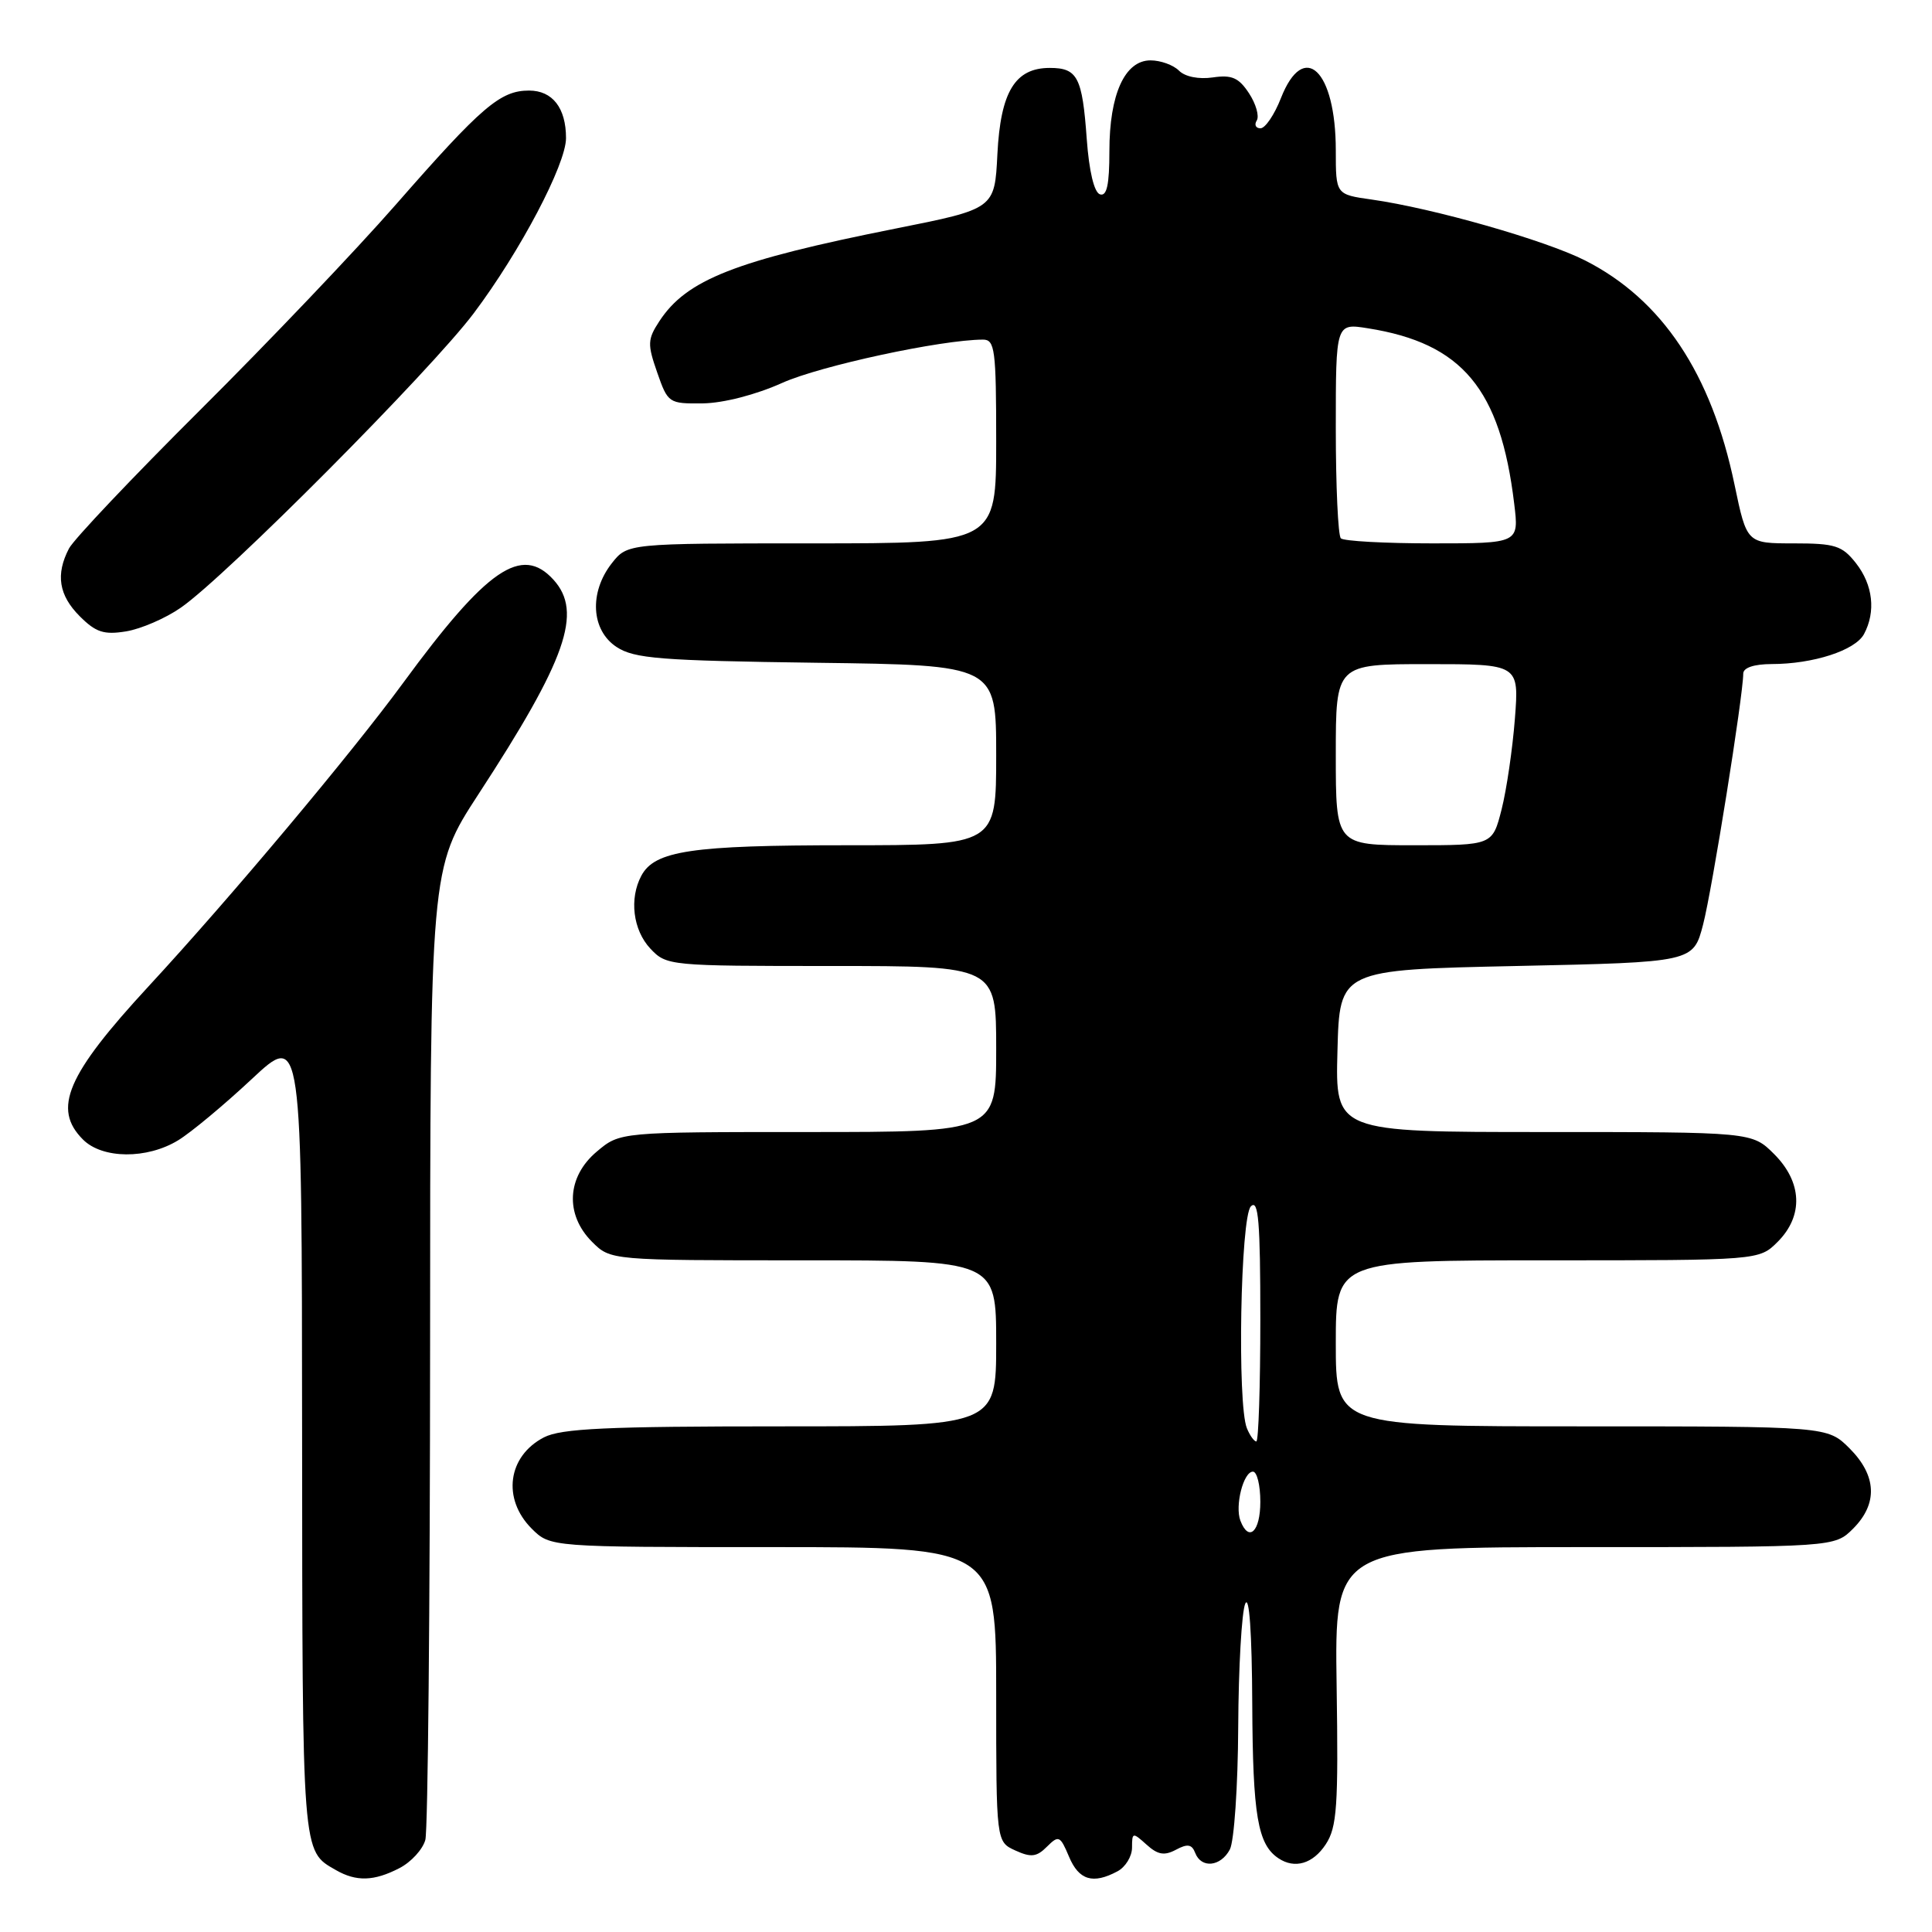 <?xml version="1.0" encoding="UTF-8" standalone="no"?>
<!DOCTYPE svg PUBLIC "-//W3C//DTD SVG 1.1//EN" "http://www.w3.org/Graphics/SVG/1.1/DTD/svg11.dtd" >
<svg xmlns="http://www.w3.org/2000/svg" xmlns:xlink="http://www.w3.org/1999/xlink" version="1.1" viewBox="0 0 256 256">
 <g >
 <path fill="currentColor"
d=" M 52.92 247.54 C 54.48 246.74 56.02 245.05 56.36 243.79 C 56.70 242.53 56.98 213.05 56.99 178.28 C 57.00 115.07 57.00 115.07 63.37 105.28 C 75.06 87.36 77.24 81.13 73.35 76.83 C 69.13 72.17 64.53 75.33 53.41 90.50 C 46.55 99.86 30.47 119.03 19.68 130.70 C 8.83 142.45 6.92 146.92 11.00 151.00 C 13.57 153.57 19.47 153.62 23.60 151.10 C 25.31 150.06 29.69 146.41 33.35 142.99 C 40.00 136.77 40.00 136.77 40.03 190.14 C 40.07 246.12 39.99 245.21 44.50 247.79 C 47.21 249.35 49.56 249.28 52.92 247.54 Z  M 148.07 247.96 C 149.13 247.40 150.00 245.98 150.00 244.81 C 150.00 242.78 150.09 242.77 151.92 244.42 C 153.41 245.77 154.28 245.92 155.82 245.10 C 157.35 244.28 157.93 244.37 158.37 245.52 C 159.17 247.61 161.74 247.36 162.96 245.07 C 163.53 244.00 164.03 236.69 164.07 228.82 C 164.11 220.94 164.53 213.60 165.00 212.50 C 165.53 211.26 165.89 216.33 165.93 225.82 C 166.00 240.58 166.65 244.40 169.40 246.23 C 171.56 247.68 173.98 246.96 175.67 244.38 C 177.16 242.11 177.35 239.36 177.11 223.38 C 176.84 205.00 176.84 205.00 209.97 205.00 C 243.09 205.00 243.09 205.00 245.55 202.55 C 248.85 199.24 248.68 195.53 245.08 191.92 C 242.15 189.00 242.15 189.00 209.58 189.00 C 177.00 189.00 177.00 189.00 177.00 178.00 C 177.00 167.00 177.00 167.00 205.05 167.00 C 233.09 167.00 233.09 167.00 235.55 164.55 C 238.99 161.10 238.81 156.65 235.08 152.92 C 232.15 150.00 232.15 150.00 204.54 150.00 C 176.93 150.00 176.93 150.00 177.22 139.25 C 177.50 128.50 177.50 128.50 200.94 128.00 C 224.37 127.50 224.37 127.50 225.67 122.50 C 226.86 117.93 230.98 92.19 230.99 89.25 C 231.00 88.47 232.42 88.00 234.75 87.99 C 240.26 87.99 245.83 86.18 246.99 84.02 C 248.58 81.05 248.18 77.50 245.93 74.63 C 244.09 72.29 243.16 72.00 237.66 72.00 C 231.46 72.00 231.46 72.00 229.84 64.25 C 226.78 49.50 220.23 39.68 210.01 34.50 C 204.71 31.82 189.89 27.59 181.75 26.44 C 177.00 25.77 177.00 25.77 177.00 19.93 C 177.00 9.29 172.77 5.26 169.73 13.00 C 168.87 15.20 167.65 17.00 167.02 17.00 C 166.39 17.00 166.17 16.53 166.53 15.96 C 166.88 15.38 166.42 13.76 165.50 12.36 C 164.14 10.29 163.22 9.89 160.70 10.26 C 158.84 10.53 157.02 10.17 156.22 9.36 C 155.47 8.61 153.78 8.00 152.45 8.00 C 149.04 8.00 147.00 12.50 147.00 20.03 C 147.00 24.49 146.66 26.05 145.75 25.75 C 144.98 25.50 144.31 22.69 144.00 18.42 C 143.41 10.21 142.78 9.00 139.10 9.00 C 134.50 9.00 132.58 12.16 132.16 20.42 C 131.80 27.67 131.80 27.67 118.65 30.29 C 97.40 34.53 90.98 37.05 87.37 42.56 C 85.80 44.96 85.77 45.60 87.08 49.35 C 88.50 53.42 88.61 53.50 93.13 53.45 C 95.86 53.41 100.15 52.31 103.66 50.73 C 108.73 48.46 124.70 45.02 130.25 45.00 C 131.83 45.00 132.00 46.31 132.00 58.50 C 132.00 72.00 132.00 72.00 107.57 72.00 C 83.15 72.00 83.15 72.00 81.07 74.63 C 78.04 78.50 78.32 83.51 81.70 85.73 C 84.06 87.27 87.44 87.54 108.20 87.82 C 132.00 88.13 132.00 88.13 132.00 100.07 C 132.00 112.00 132.00 112.00 112.15 112.00 C 91.62 112.00 86.75 112.72 84.98 116.04 C 83.36 119.07 83.87 123.23 86.17 125.69 C 88.32 127.97 88.65 128.00 110.17 128.00 C 132.00 128.00 132.00 128.00 132.00 139.00 C 132.00 150.00 132.00 150.00 107.08 150.00 C 82.15 150.00 82.15 150.00 79.08 152.59 C 75.10 155.93 74.84 160.93 78.45 164.55 C 80.91 167.00 80.91 167.00 106.45 167.00 C 132.00 167.00 132.00 167.00 132.00 178.00 C 132.00 189.00 132.00 189.00 103.45 189.00 C 80.35 189.00 74.36 189.28 72.07 190.46 C 67.27 192.95 66.51 198.60 70.45 202.55 C 72.91 205.00 72.91 205.00 102.45 205.00 C 132.00 205.00 132.00 205.00 132.00 224.52 C 132.00 244.04 132.00 244.04 134.54 245.20 C 136.62 246.15 137.37 246.06 138.73 244.69 C 140.28 243.15 140.48 243.24 141.65 246.02 C 142.96 249.14 144.82 249.70 148.07 247.96 Z  M 23.96 80.52 C 29.93 76.39 57.07 49.10 62.78 41.50 C 68.92 33.33 75.00 21.78 75.00 18.30 C 75.00 14.30 73.21 12.00 70.10 12.00 C 66.29 12.00 63.84 14.10 52.46 27.10 C 47.12 33.20 35.45 45.45 26.51 54.34 C 17.58 63.23 9.76 71.48 9.14 72.68 C 7.35 76.12 7.79 78.88 10.57 81.66 C 12.70 83.79 13.77 84.14 16.71 83.66 C 18.67 83.34 21.94 81.93 23.96 80.52 Z  M 164.36 201.50 C 163.61 199.53 164.76 195.00 166.02 195.00 C 166.56 195.00 167.00 196.80 167.00 199.00 C 167.00 202.96 165.47 204.40 164.36 201.50 Z  M 165.22 189.25 C 163.92 186.09 164.37 161.23 165.75 159.85 C 166.75 158.85 167.00 161.84 167.00 174.80 C 167.00 183.71 166.76 191.00 166.47 191.00 C 166.18 191.00 165.61 190.21 165.22 189.25 Z  M 177.00 100.00 C 177.00 88.00 177.00 88.00 189.14 88.00 C 201.29 88.00 201.29 88.00 200.73 95.25 C 200.42 99.24 199.63 104.64 198.97 107.25 C 197.76 112.00 197.76 112.00 187.38 112.00 C 177.00 112.00 177.00 112.00 177.00 100.00 Z  M 177.67 71.33 C 177.30 70.97 177.00 64.40 177.00 56.75 C 177.00 42.82 177.00 42.82 181.25 43.50 C 193.76 45.48 198.81 51.53 200.64 66.75 C 201.28 72.00 201.28 72.00 189.80 72.00 C 183.50 72.00 178.03 71.70 177.67 71.33 Z "/>
</g>
</svg>